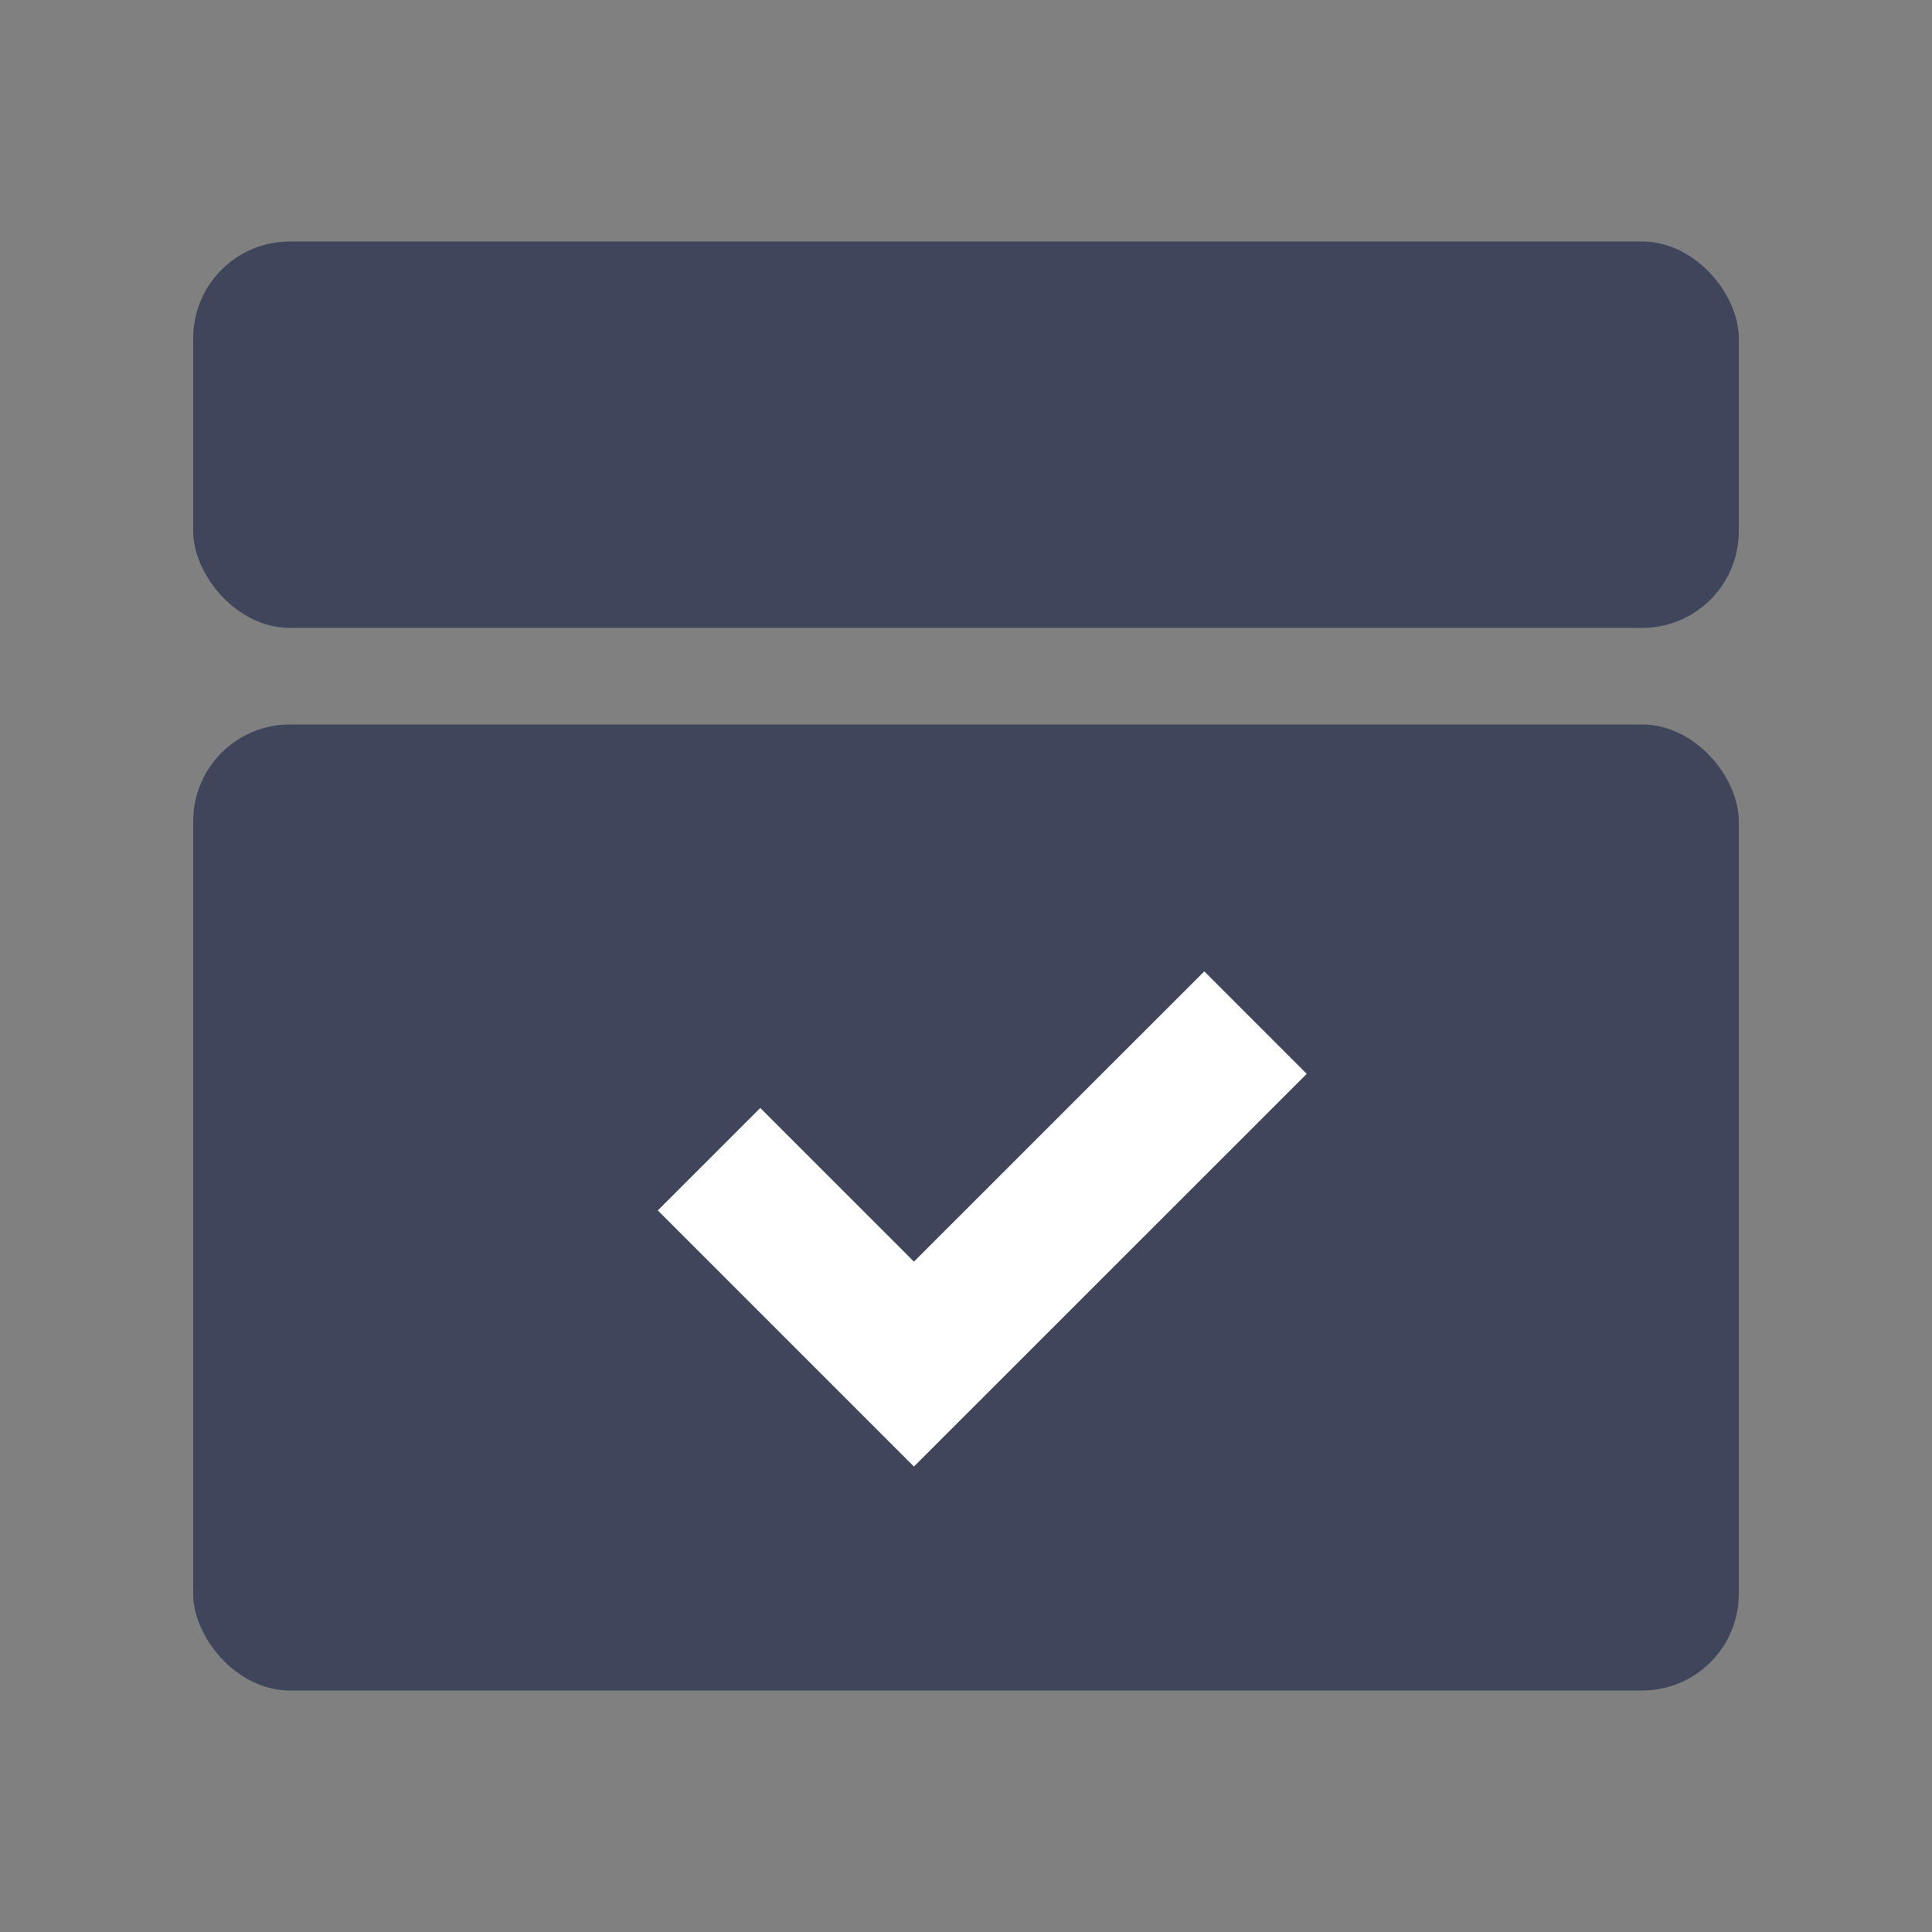 <svg width="20" height="20" viewBox="0 0 20 20" fill="none" xmlns="http://www.w3.org/2000/svg">
<rect x="0" y="0" width="20" height="20" fill="#808080" stroke="none"/>
<rect x="2" y="2.5" width="16" height="4" rx="1" fill="#3F465C"/>
<rect x="2" y="7.5" width="16" height="10" rx="1" fill="#3F465C"/>
<path d="M7.34 12L9.461 14.121L12.997 10.586" stroke="white" stroke-width="1.5"/>
</svg>
